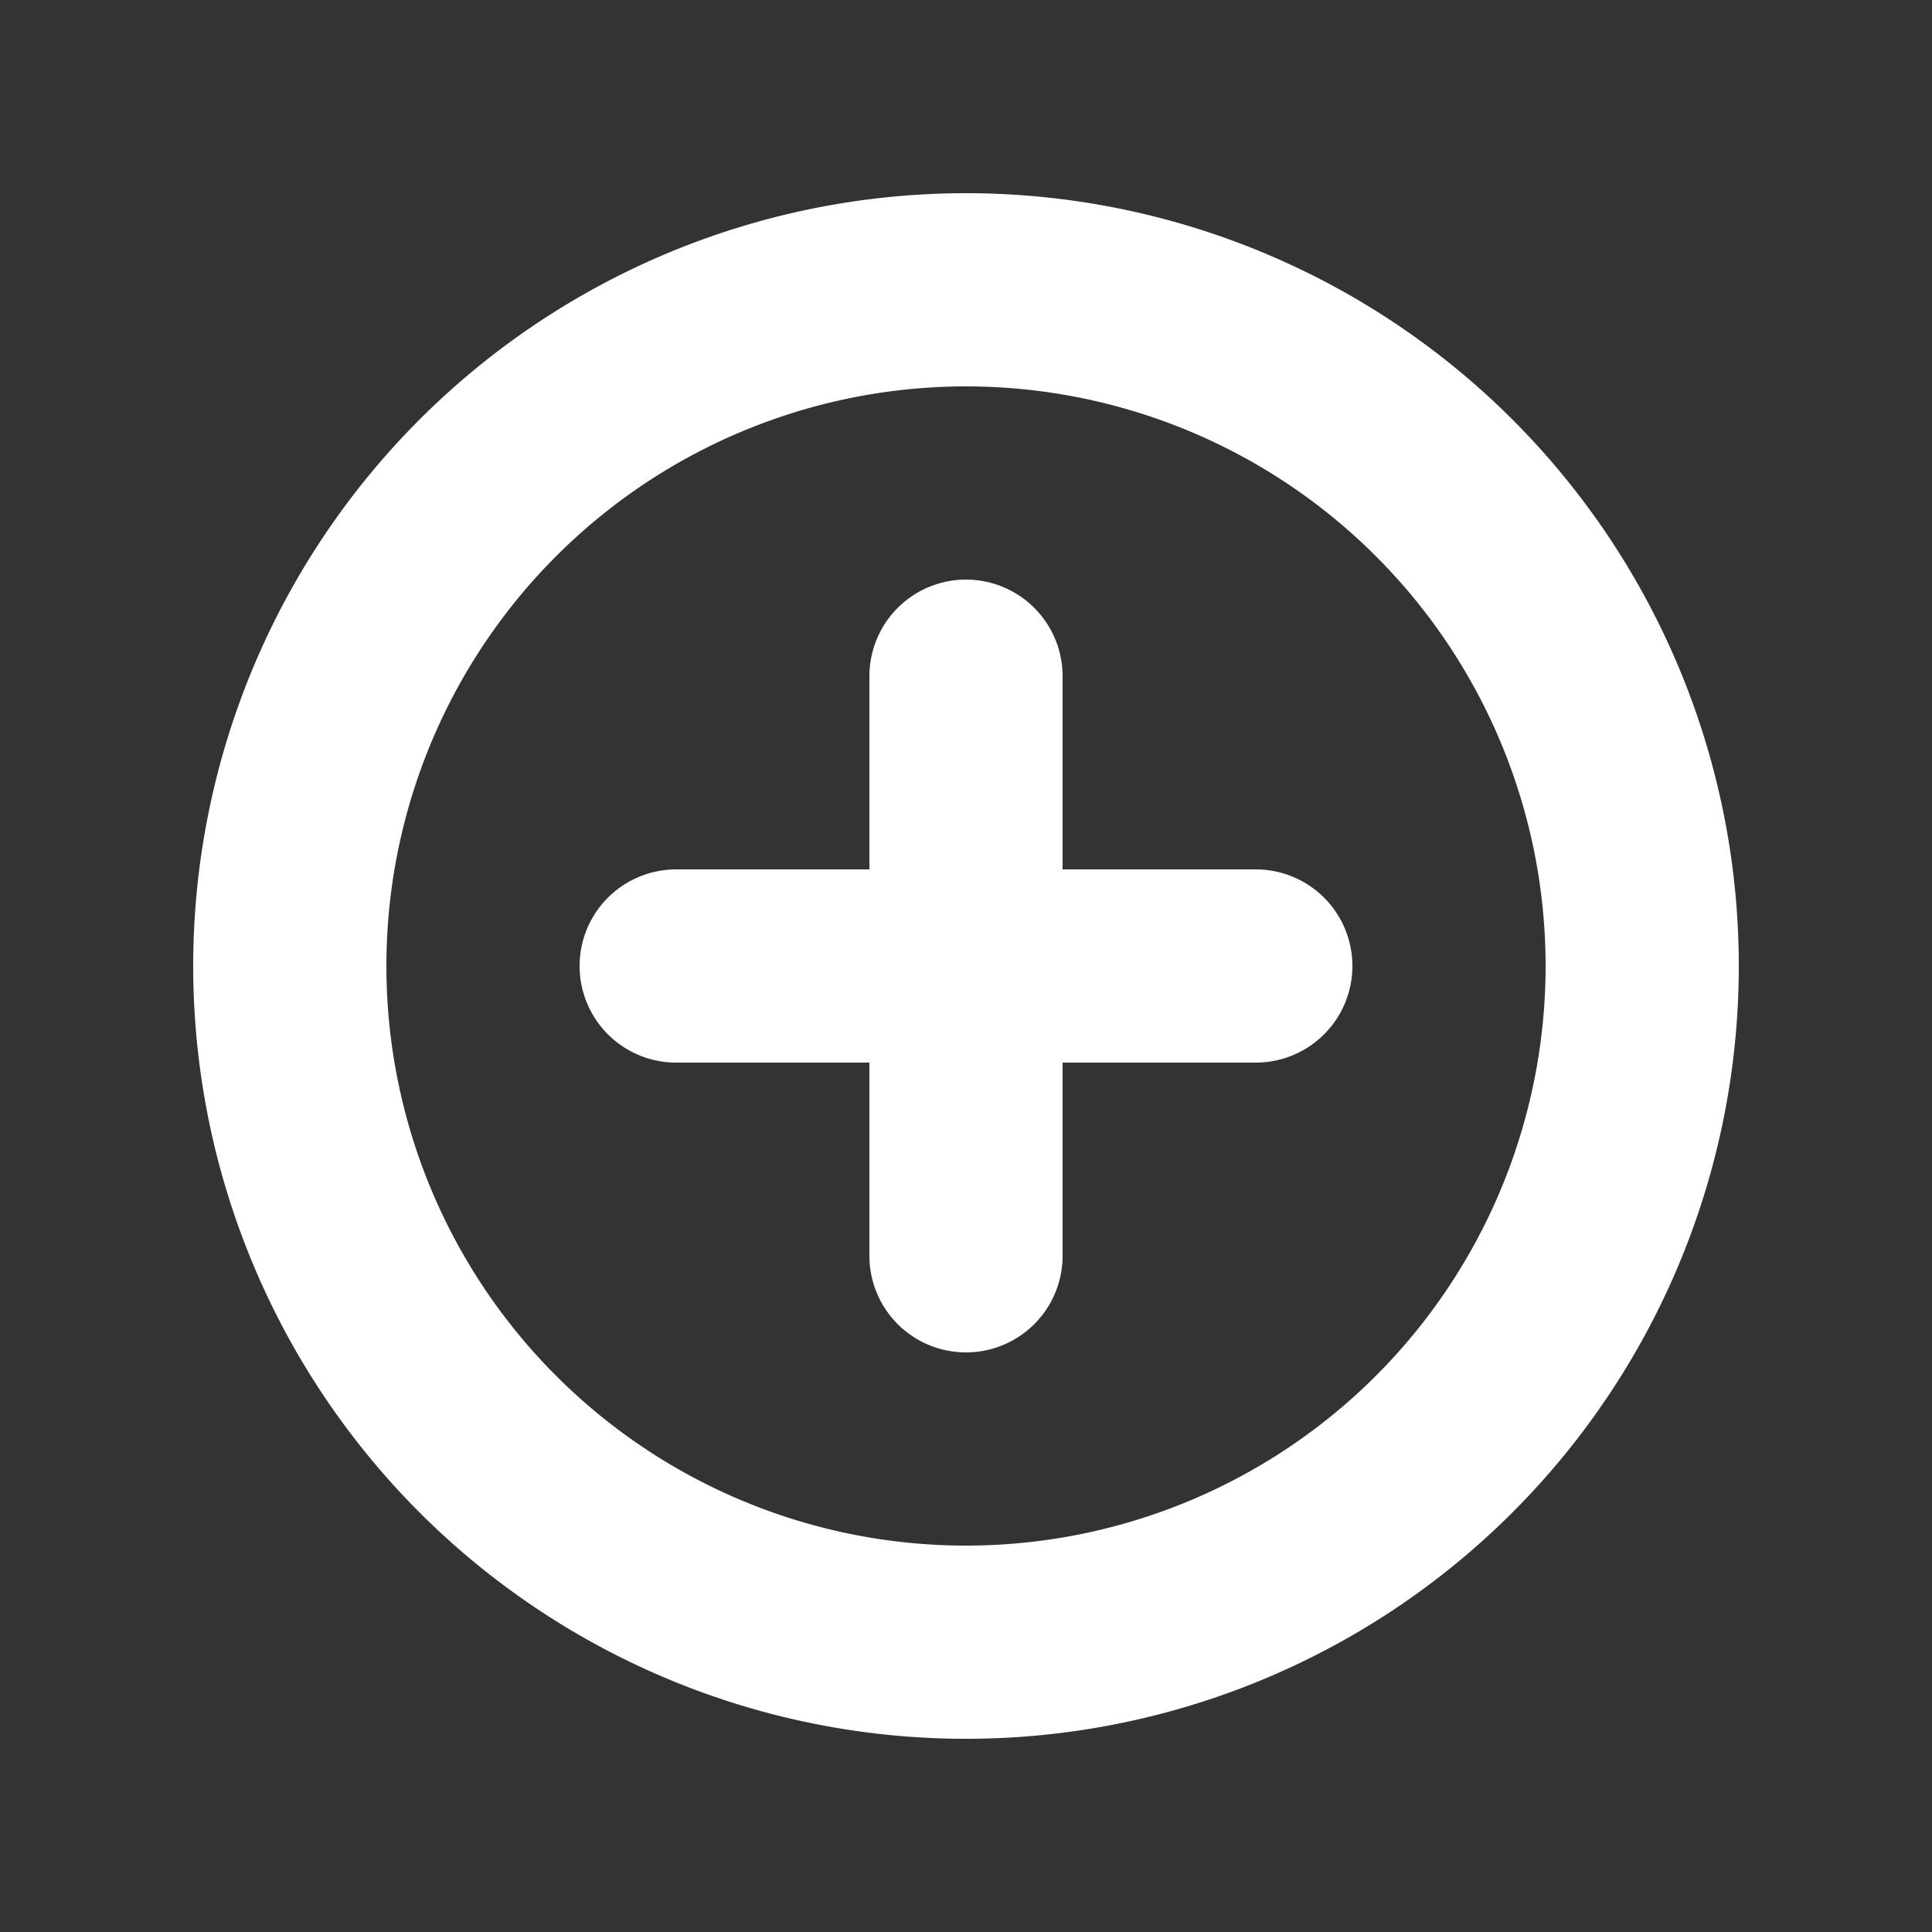 <?xml version="1.0" standalone="no"?><!DOCTYPE svg PUBLIC "-//W3C//DTD SVG 1.1//EN" "http://www.w3.org/Graphics/SVG/1.1/DTD/svg11.dtd"><svg t="1640767398919" class="icon" viewBox="0 0 1024 1024" version="1.1" xmlns="http://www.w3.org/2000/svg" p-id="867" xmlns:xlink="http://www.w3.org/1999/xlink" width="200" height="200"><rect x="0" y="0" width="1024" height="1024" fill="#333333" stroke="none"/><defs><style type="text/css"></style></defs><path d="M512 921.6a409.6 409.6 0 1 1 409.6-409.6 409.6 409.6 0 0 1-409.6 409.6z m0-716.8a307.2 307.2 0 1 0 307.2 307.2 307.2 307.2 0 0 0-307.2-307.2z" p-id="868" fill="#ffffff"></path><path d="M665.6 460.8h-102.4V358.4a51.2 51.2 0 0 0-102.4 0v102.4H358.4a51.2 51.2 0 0 0 0 102.4h102.4v102.4a51.2 51.2 0 0 0 102.4 0v-102.4h102.4a51.2 51.2 0 0 0 0-102.4z" p-id="869" fill="#ffffff"></path></svg>